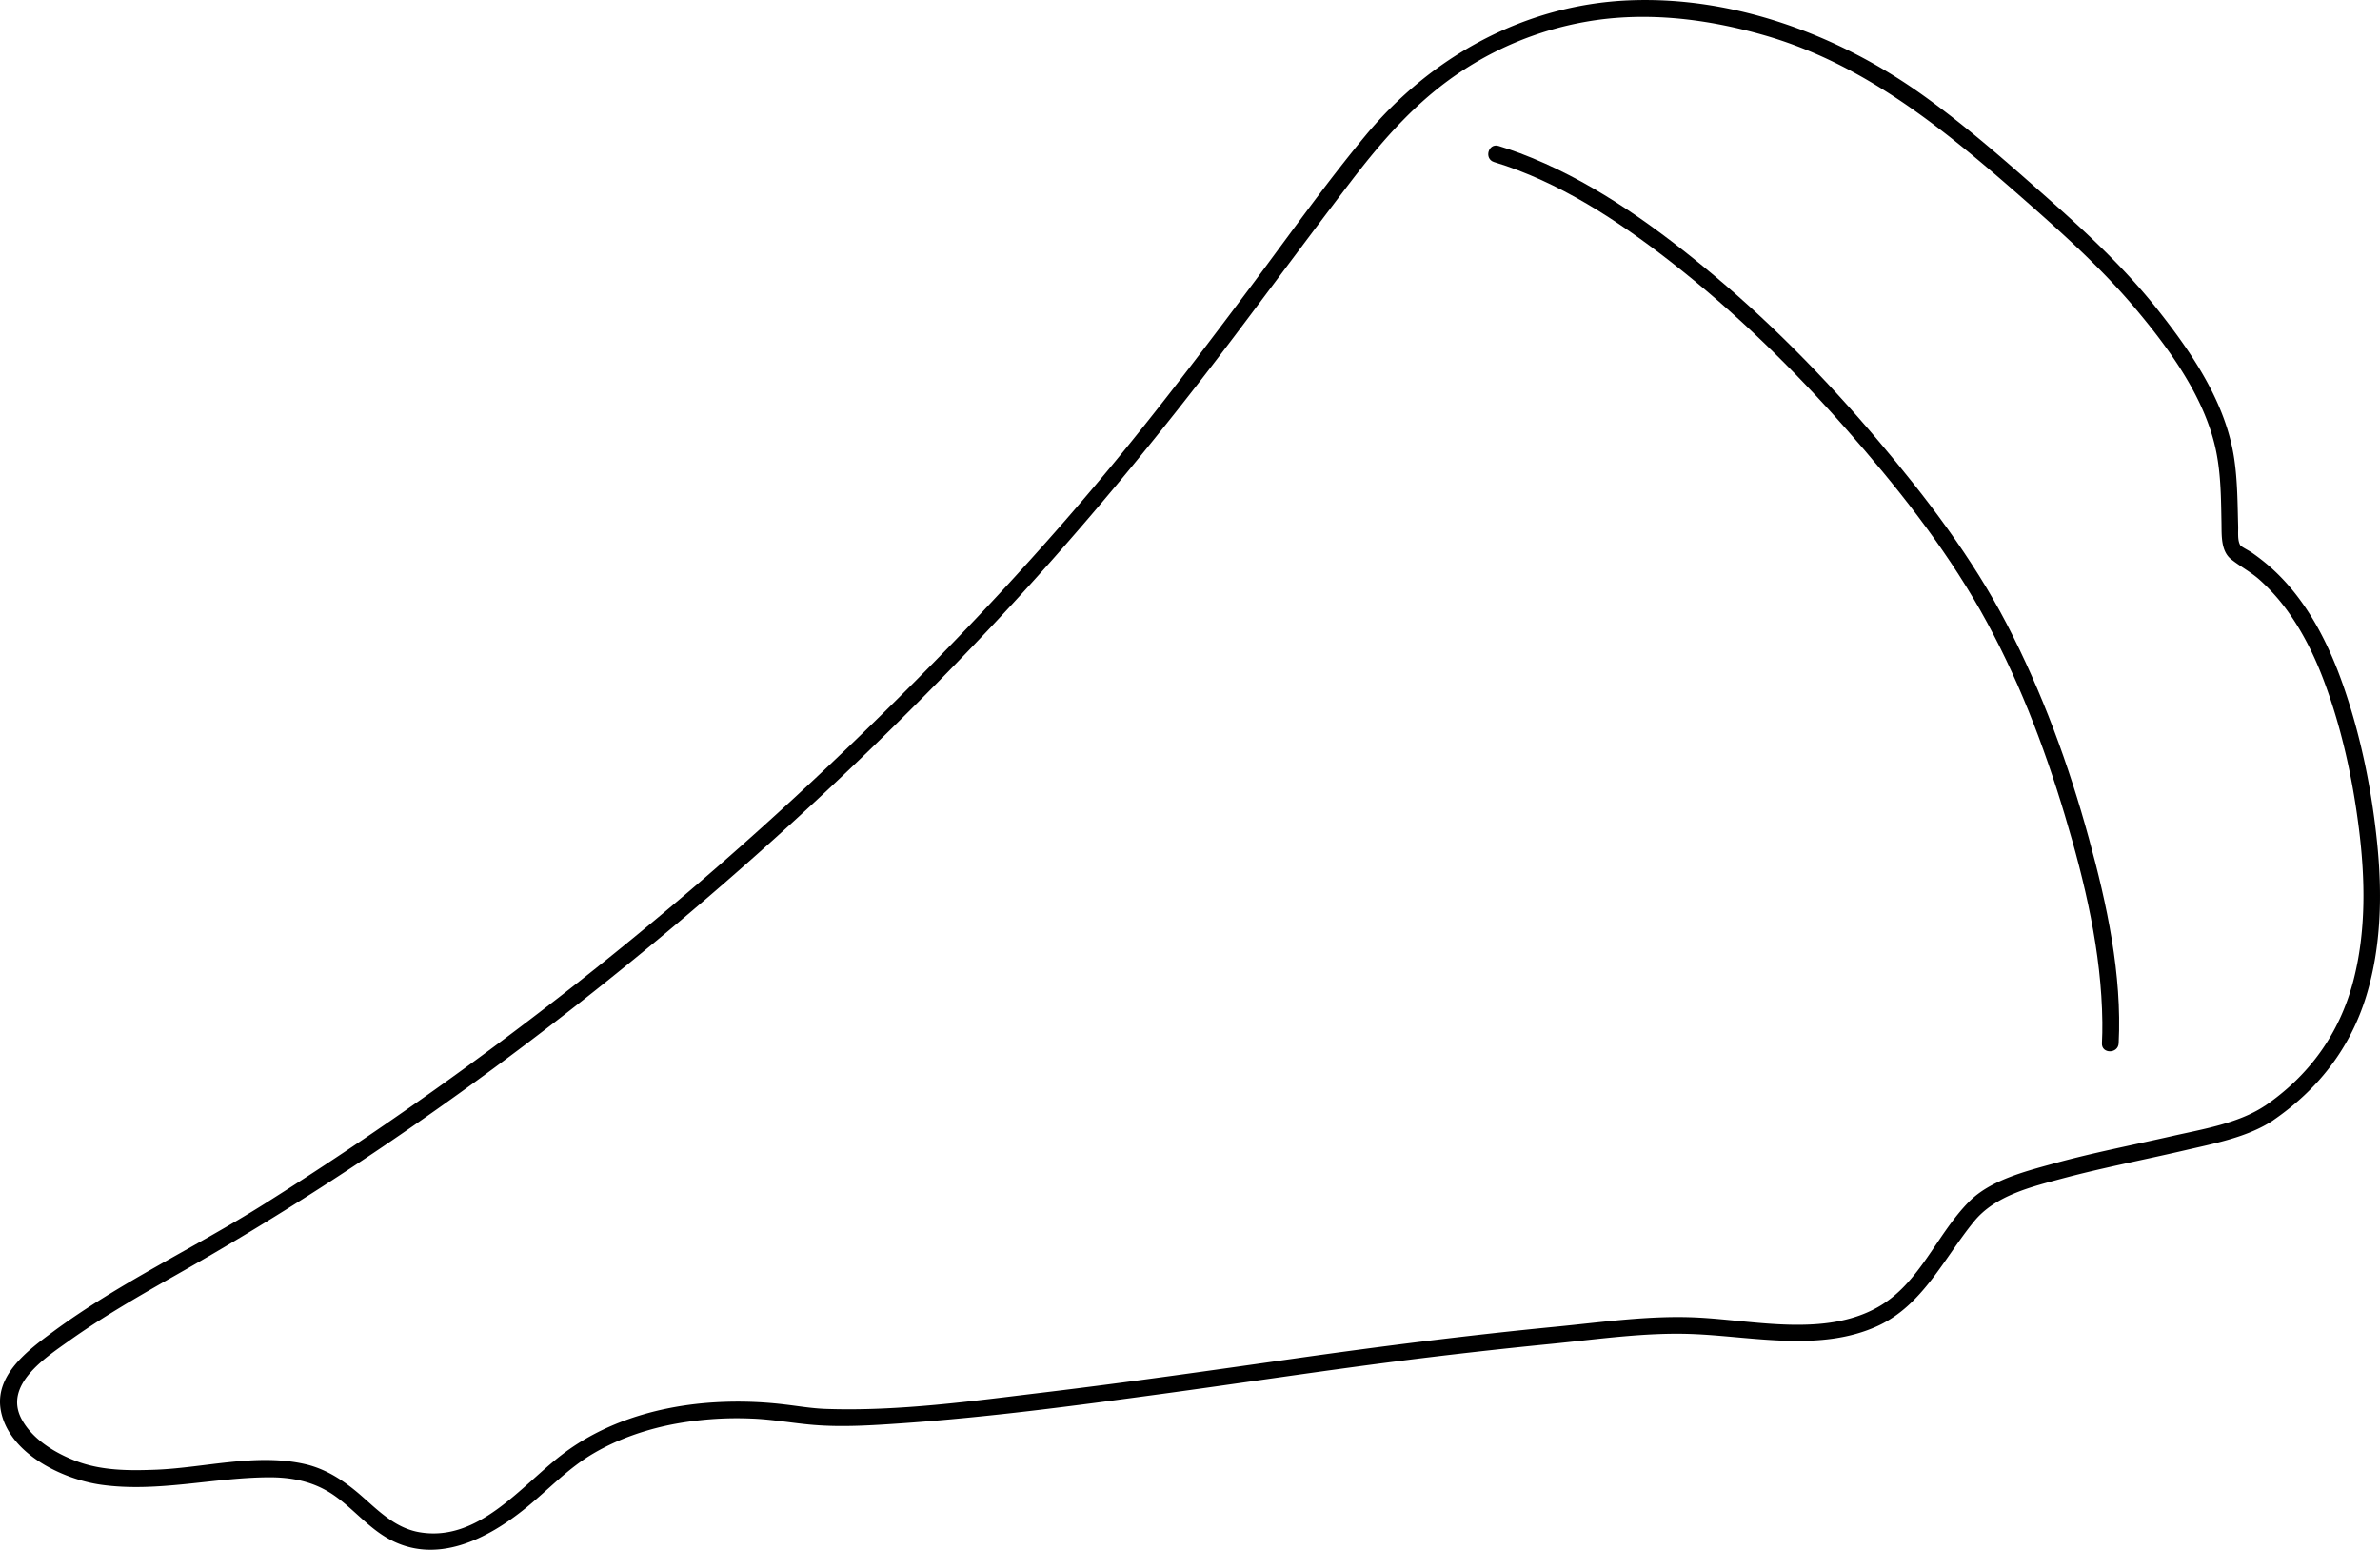 <svg xmlns="http://www.w3.org/2000/svg" viewBox="0 0 1693.65 1102.72"><title>Asset 23</title><g id="Layer_2" data-name="Layer 2"><g id="Layer_1-2" data-name="Layer 1"><path d="M1063.24,115.32c46.12,14,88,41.57,125.67,70.94,45.49,35.45,87,76.06,125.11,119.31,35.12,39.89,69,82.55,95.31,128.89,25.91,45.68,45,95.42,60.05,145.62,14.27,47.53,26.14,97.48,26.69,147.34q.08,7.47-.29,14.93c-.39,7.65,11.52,7.63,11.9,0,2.48-48.9-8.33-98.84-21.16-145.71-14.37-52.53-33.38-104.42-58.55-152.78-24.47-47-57.3-90-91.43-130.36-37.9-44.86-79.45-87-124.89-124.21-39.25-32.16-82.08-62.17-129.84-80.22q-7.62-2.86-15.41-5.23c-7.35-2.23-10.49,9.26-3.16,11.48Z"/><path d="M1617.21,797.42c32.26-22,55.33-51.48,66.76-89,10.71-35.14,11.34-72.88,7.61-109.17-3.81-37-11.34-74.4-23.45-109.63-11.59-33.77-28.85-67.27-57.14-90-2.87-2.31-5.82-4.53-8.86-6.61-1.94-1.33-7.23-4-7.87-5-2.13-3.34-1.43-9.65-1.53-13.35-.45-16.24-.43-32.38-2.85-48.49-6-39.76-29.93-74.82-54.41-105.78-23.26-29.42-50.76-55-78.77-79.79-28.91-25.59-58-51.28-89.48-73.67-60-42.6-134.09-69.87-208.39-66.66-73.77,3.18-140.5,39.88-187.23,96.32-29.16,35.21-55.66,72.84-83.08,109.41-28.89,38.54-58,77-88.38,114.32C743,390.57,680.62,456.81,615.69,519.94A2604.2,2604.2,0,0,1,188,856.73c-49.43,31.11-103,56-150.07,90.73C20,960.68-4.3,978.54.65,1004.05c5.9,30.39,44,48.62,71.57,52.45,39.65,5.52,78.86-5,118.39-5.32,16.77-.15,32.38,2.87,46.46,12.41,13.57,9.19,24,22.38,38.26,30.68,34.53,20.12,71.76.88,99.41-21.71,15.85-12.94,29.69-27.89,47.48-38.32,17-10,35.84-16.57,55.16-20.51a243.27,243.27,0,0,1,57.45-4.34c14.85.54,29.33,3.29,44.08,4.51,20.76,1.71,41.88.29,62.61-1.14,61.58-4.26,122.92-12.45,184.06-20.75,55.84-7.58,111.56-16.08,167.46-23.23q55.26-7.06,110.71-12.53c34-3.33,68.73-8.55,103-6.9,42.18,2,89.36,12.5,129.45-5.86,32.15-14.74,47.33-48.51,68.7-74.53,15-18.3,40.41-24.41,62.37-30.31,28.86-7.74,58.24-13.33,87.33-20.11,20.78-4.85,44.5-9.23,62.66-21.12,6.39-4.19.43-14.5-6-10.29-18.8,12.31-43.93,16.32-65.44,21.22-28.47,6.49-57.19,12-85.35,19.82-19.87,5.49-44.17,11.69-59.21,26.84-23.31,23.49-35.06,58.19-64.94,75.08-37.63,21.28-87.3,9.54-128,7.43-33.74-1.75-67.82,3.26-101.38,6.52-62.23,6.06-124.24,13.9-186.13,22.7-59.11,8.41-118.21,16.87-177.48,24-51.28,6.15-103.91,13.58-155.68,11.77-10-.35-19.64-2.05-29.54-3.2a275.81,275.81,0,0,0-56.8-.94c-36.38,3.29-72.45,14.41-101.67,36.9s-59.27,62.14-101.07,55c-16.67-2.83-28.33-14.37-40.48-25.11s-25.2-19.76-41.12-23.4c-34.26-7.85-71.17,2.57-105.67,4-19.37.77-39.1.78-57.42-6.26-14.77-5.67-30.8-15.34-38.5-29.72-12.91-24.13,16.45-43.37,33.16-55.28,24.62-17.56,51-32.69,77.26-47.57,139-78.63,268.83-173.66,389.36-278.31q98.43-85.47,188.05-180.4c62.47-66.18,120.09-136,174.94-208.59,27.75-36.74,55.1-73.78,83.07-110.35,23.59-30.84,48.54-59.31,81.58-80.36a233.87,233.87,0,0,1,99.1-35.4c38.32-4.34,76.88,1,113.78,11.62,72.23,20.78,129,67.94,184.47,116.65,27.78,24.42,55.43,49.22,79.29,77.59,24.55,29.2,50.17,64.29,57.73,102.31,3.31,16.64,3.37,33.53,3.69,50.42.17,8.69-.58,19.94,6.93,25.9,6.55,5.19,14,9,20.3,14.66a139.43,139.43,0,0,1,19.53,21.73c10.63,14.67,18.85,31.07,25.33,47.95,13.06,34.1,21.09,70.76,25.67,106.94s5.28,73.7-4.08,109.15c-9.84,37.31-31.39,67.05-63.24,88.73C1604.9,791.42,1610.85,801.74,1617.21,797.42Z"/></g></g></svg>